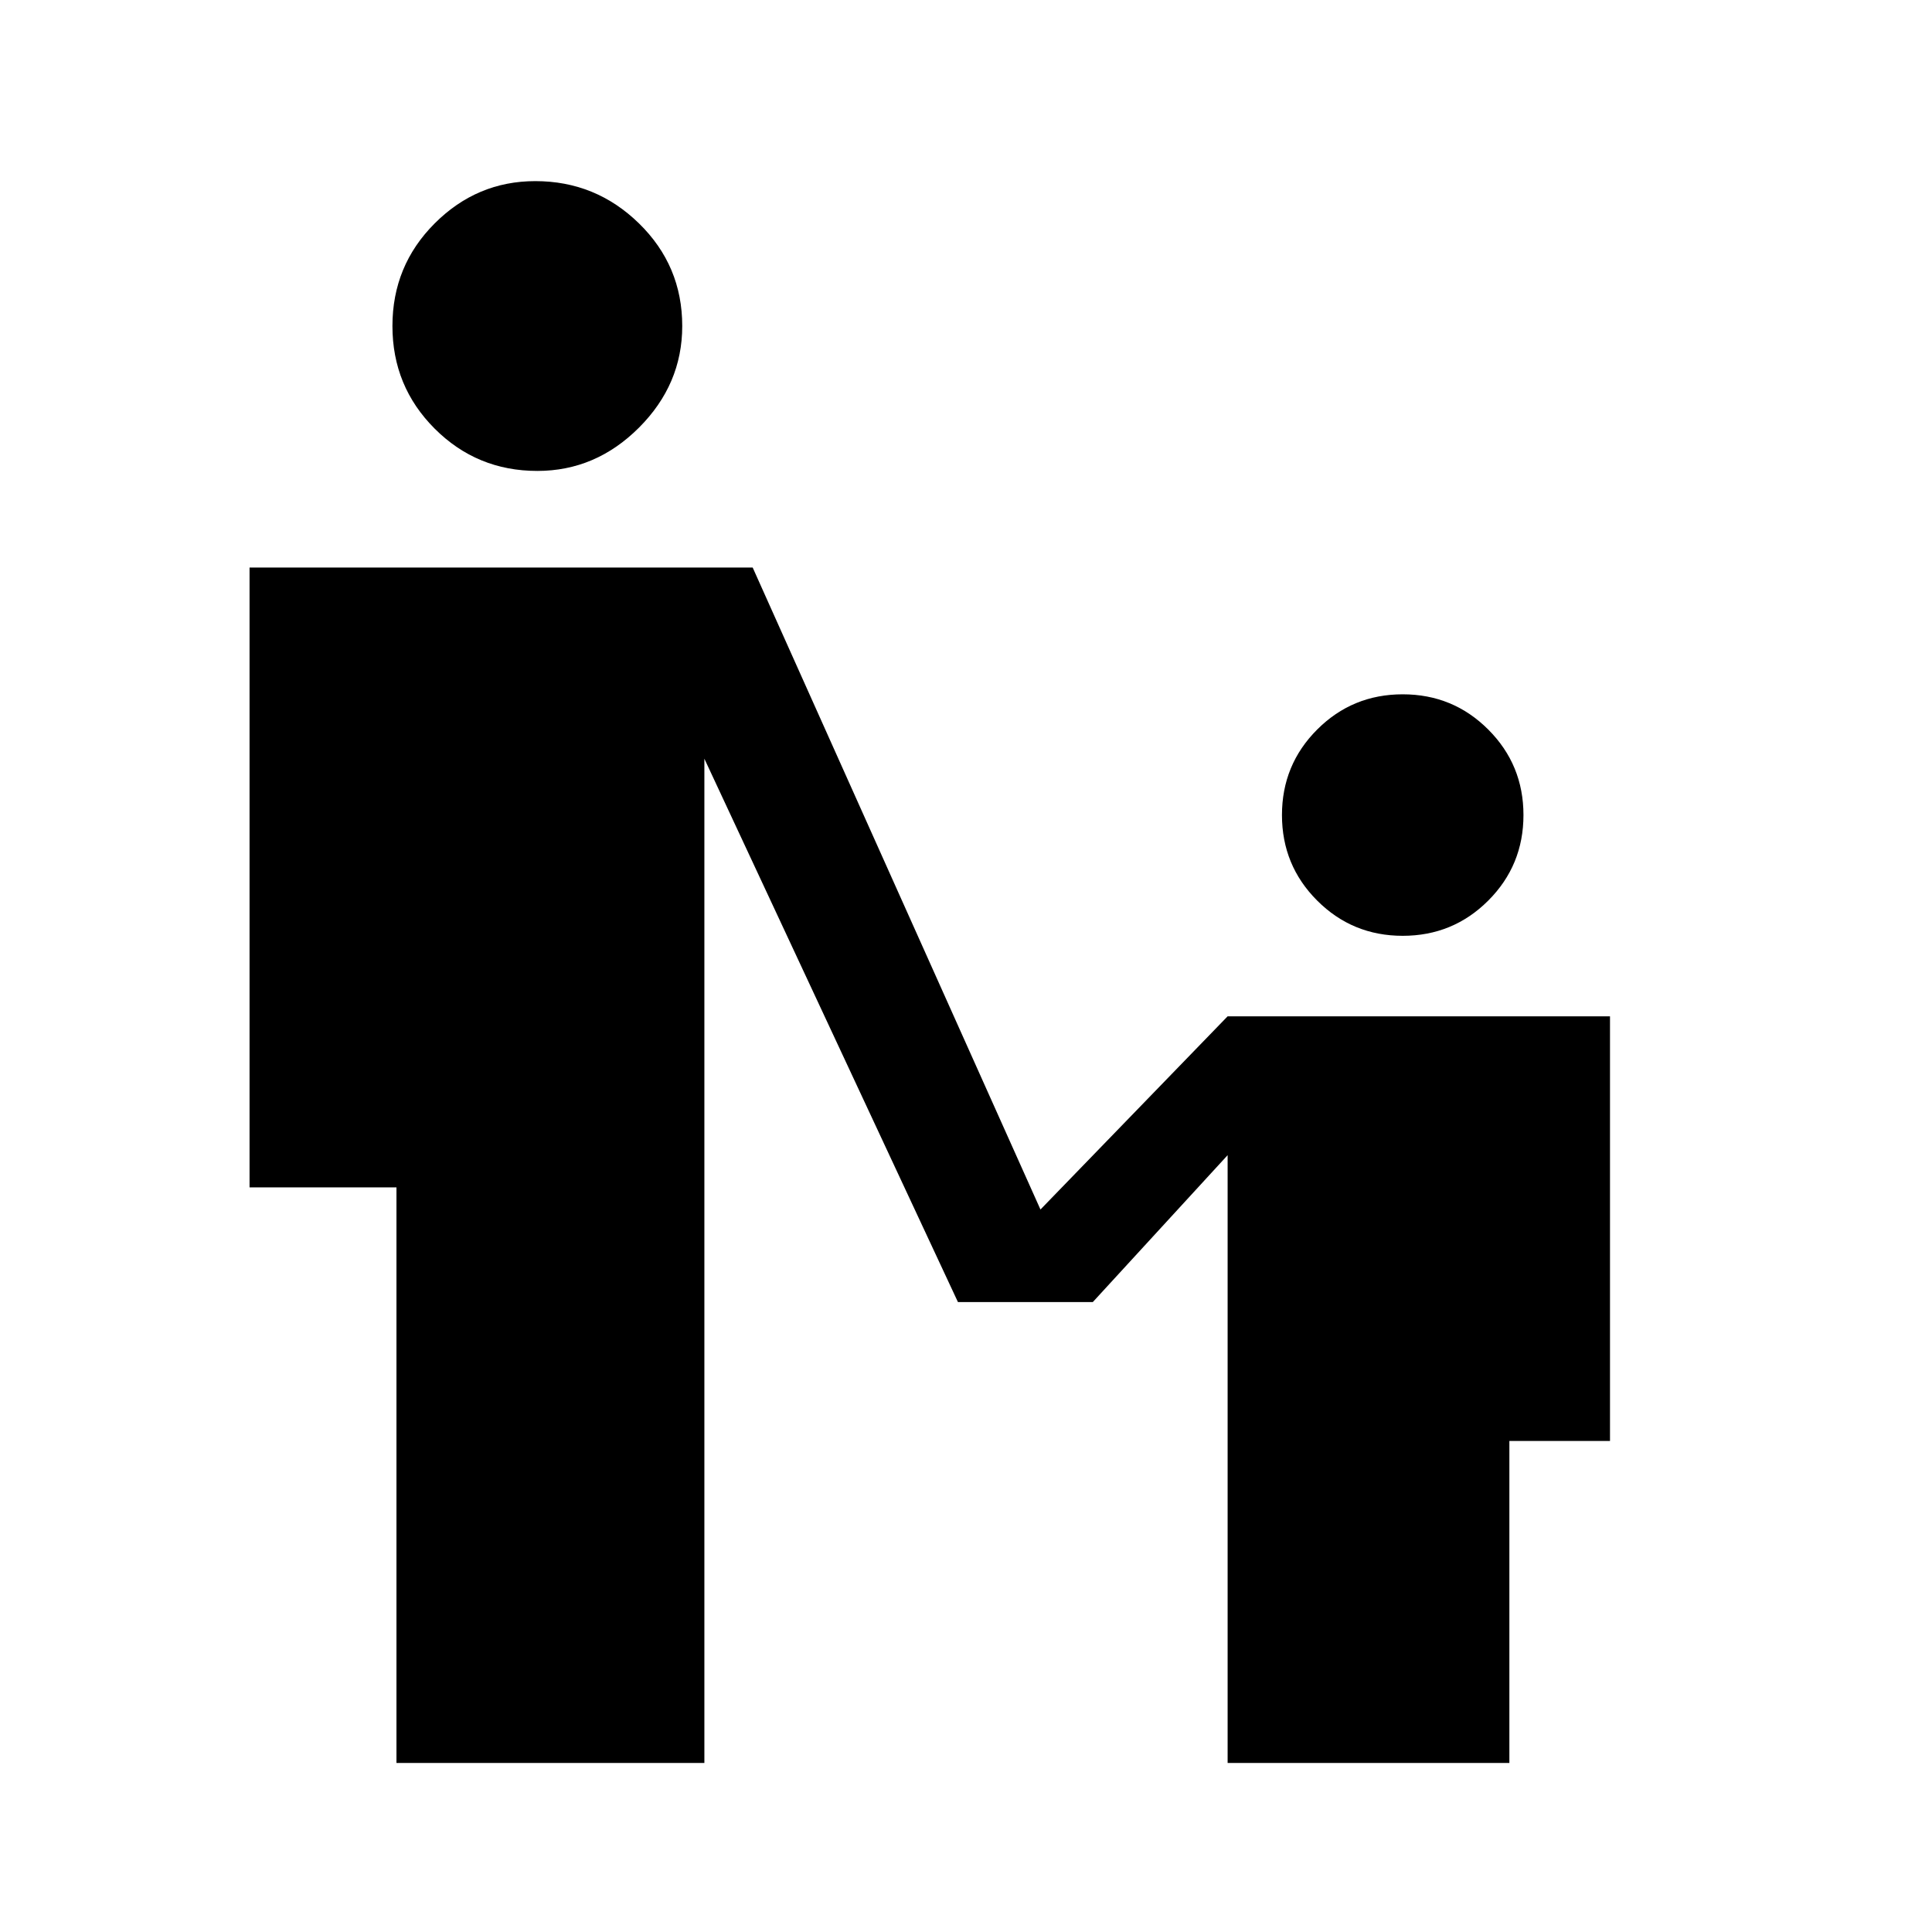 <svg xmlns="http://www.w3.org/2000/svg" height="48" width="48"><path d="M13.35 11.7Q11.85 11.7 10.8 10.65Q9.75 9.6 9.75 8.1Q9.75 6.6 10.8 5.55Q11.85 4.5 13.3 4.5Q14.8 4.5 15.875 5.55Q16.95 6.6 16.95 8.1Q16.95 9.55 15.875 10.625Q14.8 11.7 13.35 11.7ZM34.85 23.25Q33.6 23.25 32.725 22.375Q31.85 21.5 31.85 20.25Q31.85 19 32.725 18.125Q33.6 17.25 34.85 17.25Q36.1 17.25 36.975 18.125Q37.85 19 37.85 20.25Q37.85 21.5 36.975 22.375Q36.1 23.25 34.85 23.25ZM9.85 43.8V29.5H6.2V14.1H18.7L25.85 30.05L30.5 25.25H40V35.8H37.5V43.8H30.5V28.7L27.15 32.35H23.8L17.5 18.85V43.8Z"/></svg>